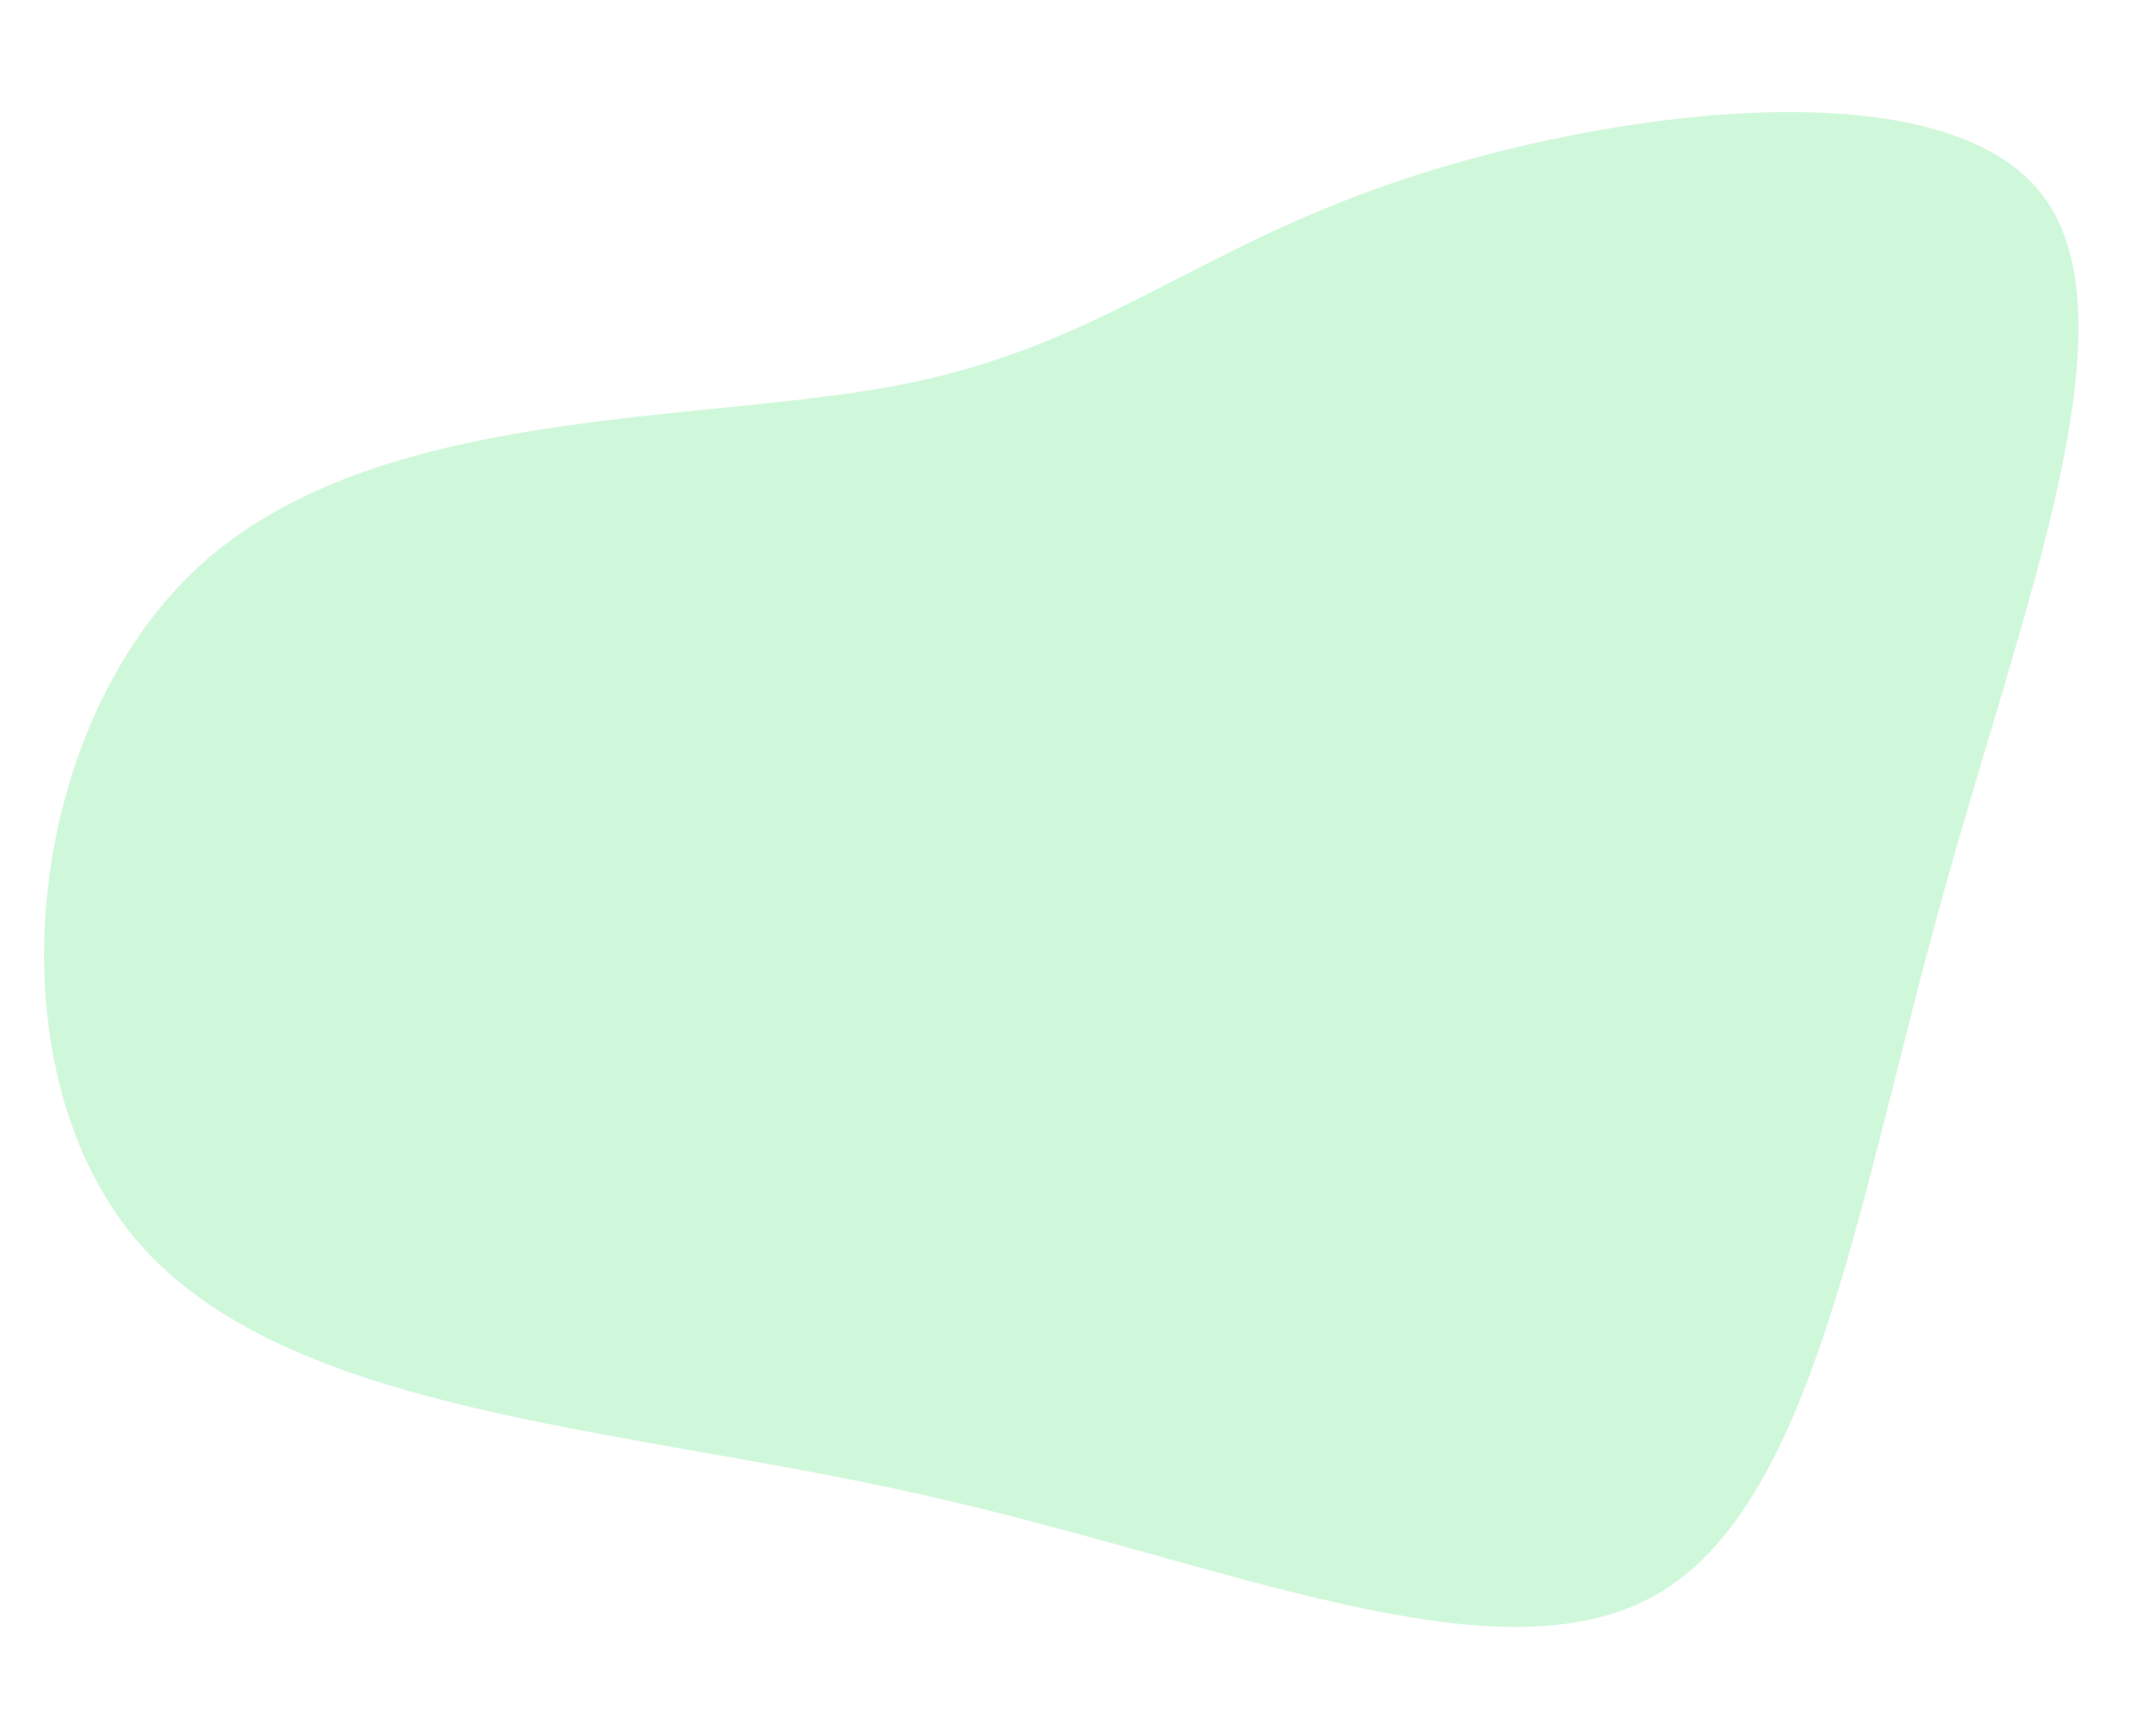 <svg width="500" height="400" viewBox="0 0 500 400" fill="none" xmlns="http://www.w3.org/2000/svg">
<g clip-path="url(#clip0)">
<path d="M449.968 209.8C430.807 278.7 420.609 349.255 383.874 369.912C346.822 390.76 283.918 362.178 213.385 346.49C143.171 330.612 66.013 328.094 31.469 287.372C-2.574 246.788 5.68 168.188 46.391 131.122C87.101 94.055 160.584 98.332 207.689 89.448C254.794 80.565 276.155 58.141 324.638 41.857C373.12 25.572 448.724 15.427 472.714 44.047C496.704 72.666 468.946 140.57 449.968 209.8Z" fill="#A7F0BA" fill-opacity="0.55"/>
</g>
<defs>
<clipPath id="clip0">
<rect width="400" height="500" fill="white" transform="translate(500) rotate(90)"/>
</clipPath>
</defs>
</svg>
